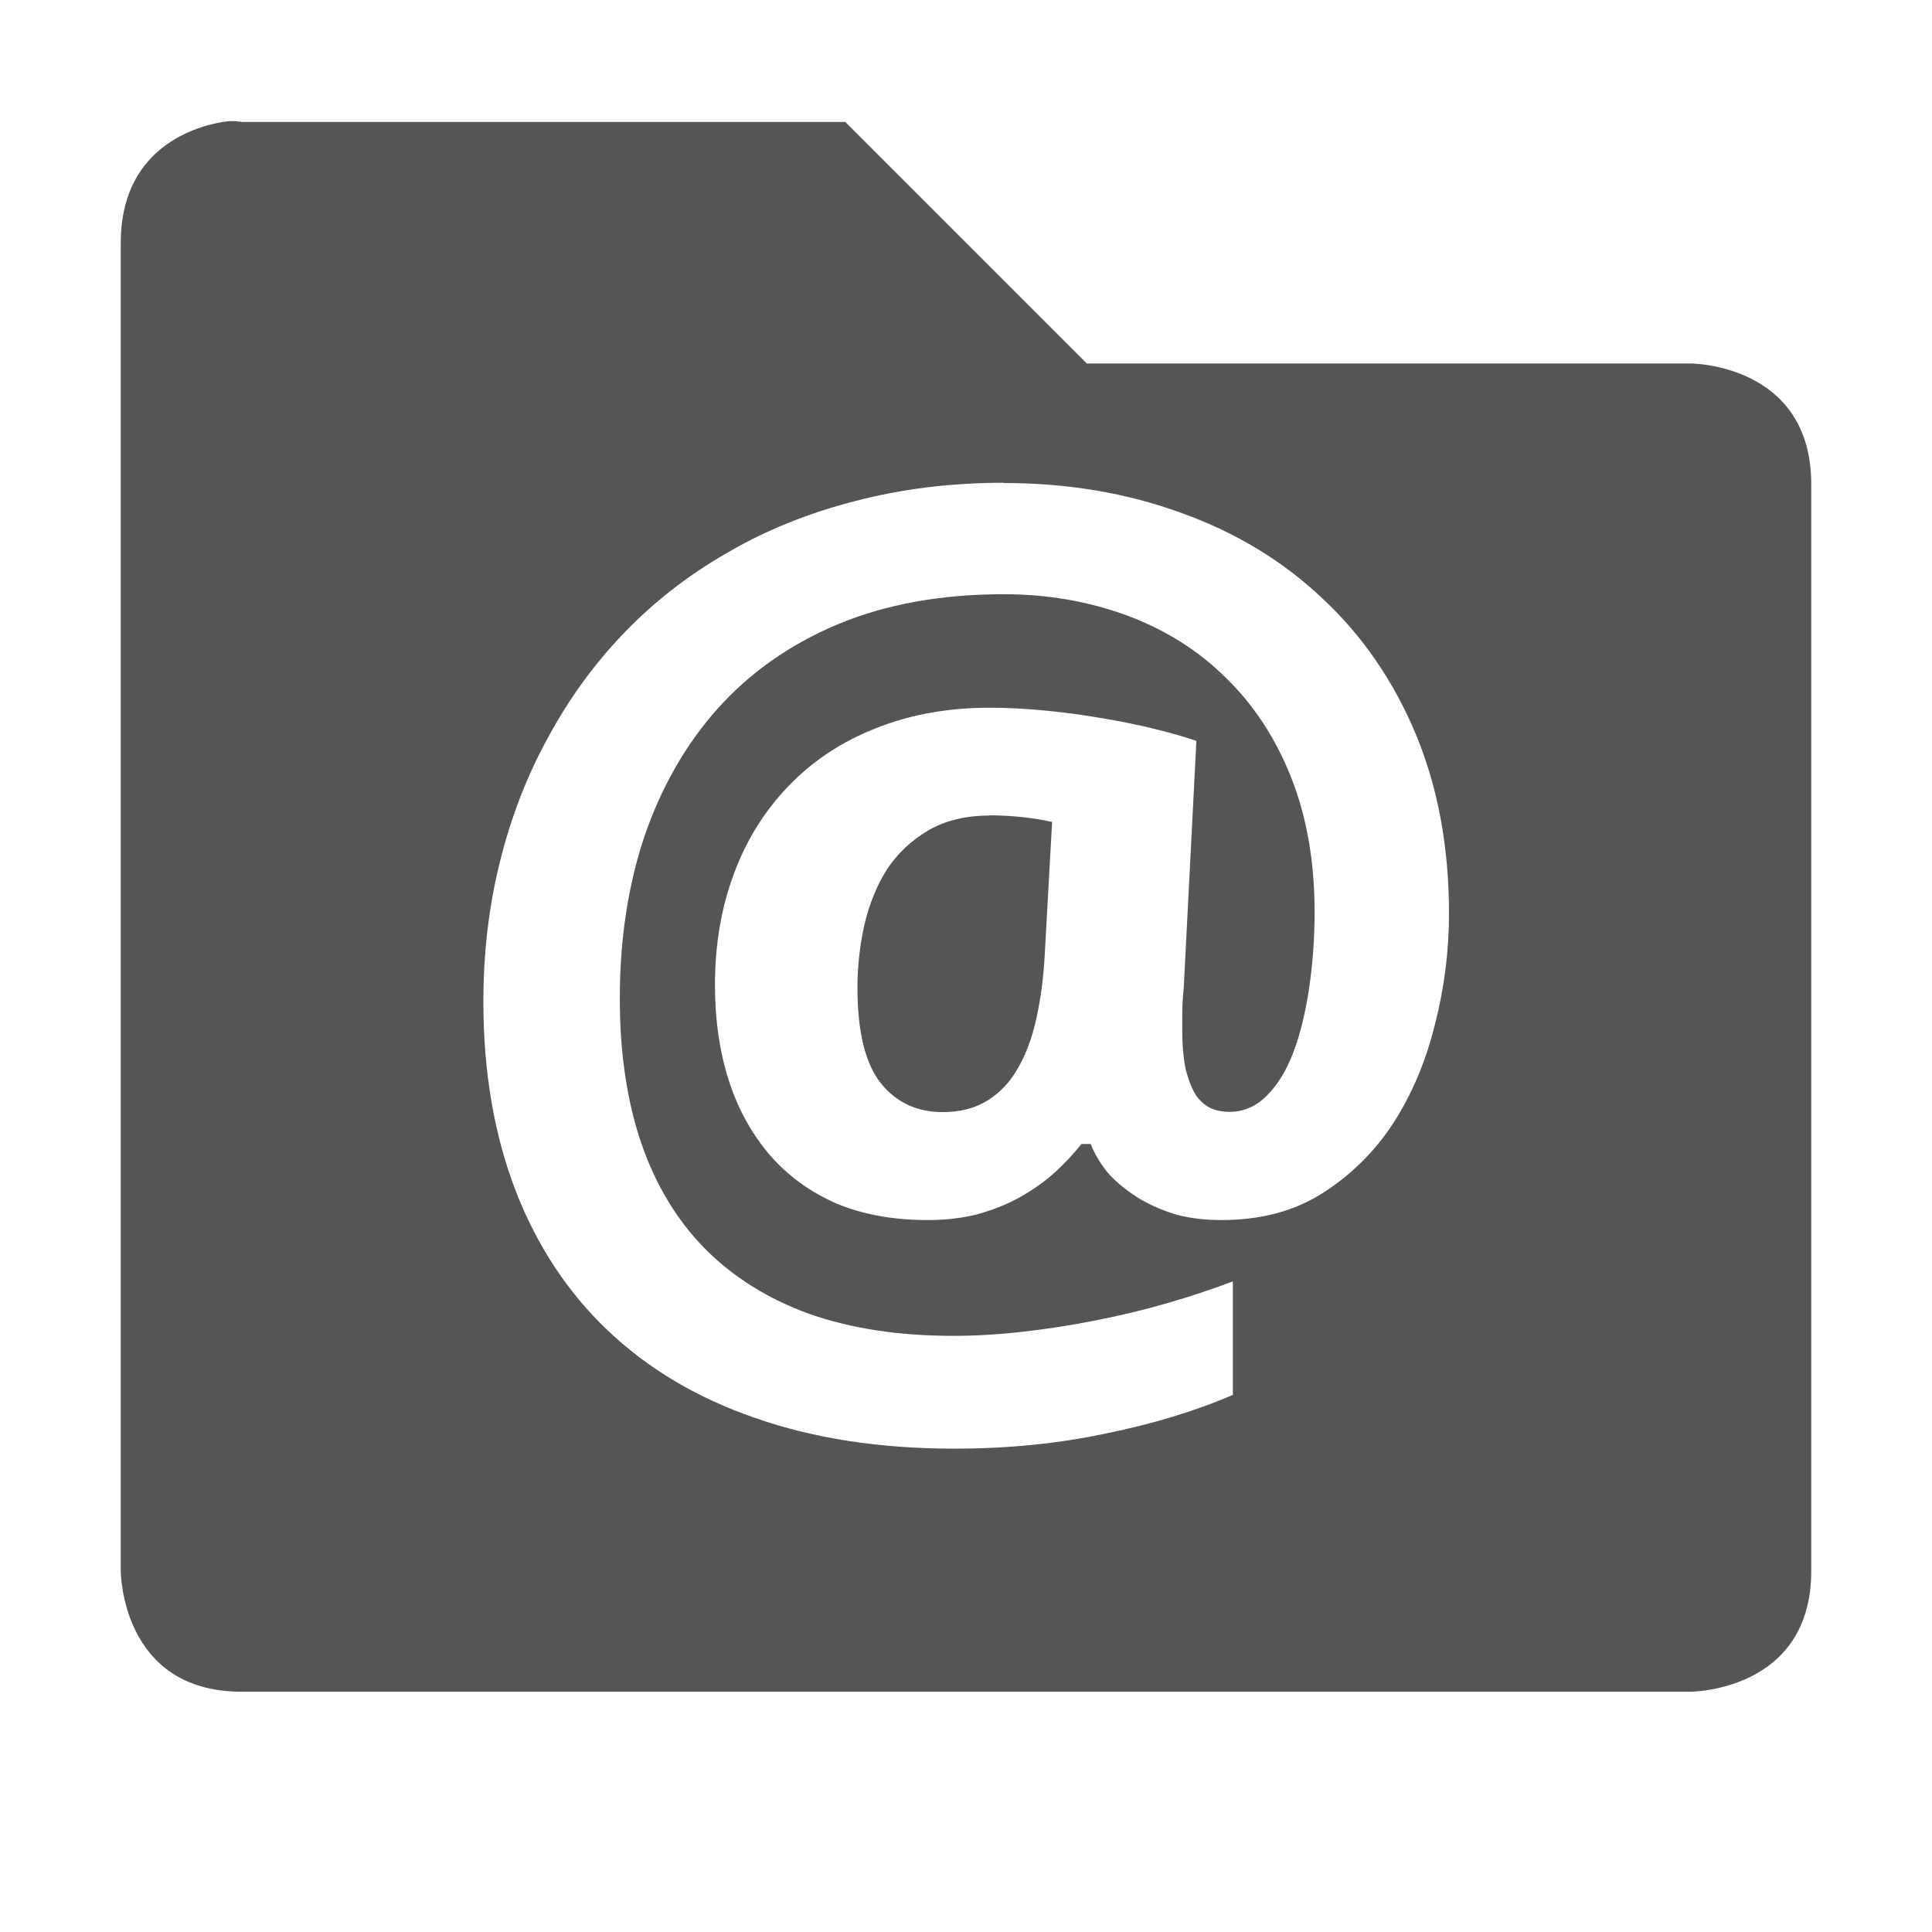 <?xml version="1.0" encoding="UTF-8" standalone="no"?>
<!-- Created with Inkscape (http://www.inkscape.org/) -->
<svg height="16" id="svg7384" style="enable-background:new" version="1.1" width="16" xmlns="http://www.w3.org/2000/svg" xmlns:cc="http://creativecommons.org/ns#" xmlns:dc="http://purl.org/dc/elements/1.1/" xmlns:osb="http://www.openswatchbook.org/uri/2009/osb" xmlns:rdf="http://www.w3.org/1999/02/22-rdf-syntax-ns#">
 <defs>
  <style id="current-color-scheme" type="text/css">
   .ColorScheme-Text { color:#555555; }
  </style>
 </defs>
 <title id="title8473">
  Paper Symbolic Icon Theme
 </title>
 <g id="layer12" transform="translate(-525 99.01)">
  <path class="ColorScheme-Text" d="m1.844 1.01c-0.281 0.047-0.844 0.25-0.844 1v11s0 1 1 1h12s1 0 1-1v-9c0-1-1-1-1-1h-5l-2-2h-5s-0.062-0.016-0.156 0zm6.465 2.99c0.536 0 1.029 0.084 1.48 0.25 0.452 0.163 0.84 0.399 1.166 0.709 0.329 0.307 0.586 0.681 0.77 1.121 0.183 0.44 0.275 0.935 0.275 1.486 0 0.31-0.039 0.617-0.117 0.92-0.075 0.303-0.19 0.577-0.346 0.818-0.156 0.238-0.354 0.432-0.592 0.582-0.234 0.147-0.511 0.218-0.83 0.218-0.129 0-0.25-0.013-0.365-0.043-0.112-0.032-0.215-0.077-0.31-0.132-0.095-0.059-0.179-0.124-0.25-0.199-0.068-0.078-0.121-0.165-0.158-0.256h-0.076c-0.065 0.082-0.14 0.162-0.225 0.24-0.085 0.075-0.18 0.142-0.285 0.201-0.105 0.059-0.223 0.105-0.351 0.141-0.126 0.032-0.263 0.048-0.412 0.048-0.282 0-0.533-0.045-0.754-0.136-0.217-0.095-0.399-0.227-0.549-0.397-0.149-0.173-0.264-0.377-0.342-0.615-0.078-0.241-0.117-0.508-0.117-0.799 0-0.336 0.053-0.643 0.158-0.924 0.105-0.281 0.256-0.522 0.453-0.725 0.197-0.205 0.435-0.364 0.717-0.475 0.282-0.114 0.598-0.172 0.947-0.172 0.153 0 0.312 0.009 0.475 0.025 0.163 0.016 0.319 0.038 0.469 0.064 0.153 0.026 0.295 0.055 0.428 0.088s0.245 0.065 0.34 0.098l-0.105 2.049c-0.007 0.072-0.012 0.142-0.012 0.211v0.133c0 0.137 0.011 0.25 0.031 0.338 0.024 0.088 0.052 0.157 0.086 0.209 0.037 0.049 0.079 0.084 0.123 0.103 0.048 0.02 0.098 0.029 0.149 0.029 0.119 0 0.222-0.045 0.31-0.133 0.089-0.088 0.161-0.205 0.219-0.355 0.058-0.15 0.1-0.327 0.131-0.525 0.03-0.202 0.047-0.416 0.047-0.641 0-0.417-0.065-0.789-0.194-1.115s-0.31-0.601-0.541-0.826c-0.227-0.225-0.498-0.396-0.814-0.514-0.316-0.117-0.657-0.178-1.027-0.178-0.519 0-0.978 0.084-1.375 0.25-0.394 0.166-0.726 0.399-0.994 0.699-0.265 0.297-0.466 0.651-0.606 1.059-0.136 0.408-0.203 0.854-0.203 1.34 0 0.45 0.059 0.85 0.178 1.199 0.119 0.346 0.295 0.637 0.529 0.875 0.234 0.235 0.522 0.415 0.865 0.539 0.343 0.12 0.739 0.181 1.188 0.181 0.19 0 0.386-0.012 0.586-0.035 0.2-0.023 0.399-0.054 0.596-0.093 0.2-0.04 0.396-0.086 0.586-0.141 0.194-0.056 0.376-0.117 0.549-0.182v0.94c-0.319 0.137-0.674 0.244-1.064 0.322-0.387 0.082-0.801 0.123-1.242 0.123-0.615 0-1.165-0.084-1.65-0.254-0.482-0.166-0.888-0.408-1.221-0.725-0.333-0.316-0.587-0.703-0.764-1.16-0.176-0.46-0.266-0.98-0.266-1.56 0-0.405 0.045-0.792 0.137-1.16 0.092-0.372 0.225-0.715 0.399-1.031 0.173-0.32 0.383-0.61 0.631-0.867 0.251-0.261 0.536-0.481 0.856-0.664 0.319-0.186 0.671-0.328 1.055-0.426 0.384-0.101 0.794-0.152 1.232-0.152zm-0.113 2.754c-0.2 0-0.369 0.042-0.508 0.123-0.139 0.082-0.254 0.189-0.342 0.322-0.085 0.134-0.147 0.288-0.188 0.461-0.037 0.17-0.057 0.341-0.057 0.517 0 0.365 0.064 0.63 0.193 0.793 0.129 0.16 0.3 0.24 0.514 0.24 0.143 0 0.265-0.032 0.367-0.094 0.105-0.065 0.189-0.153 0.254-0.268 0.068-0.117 0.12-0.256 0.154-0.416 0.037-0.163 0.06-0.344 0.07-0.543l0.06-1.082c-0.068-0.016-0.147-0.029-0.238-0.039-0.092-0.01-0.186-0.016-0.281-0.016z" id="path4147" style="fill:currentColor" transform="translate(525 -99.01)">
  </path>
 </g>
</svg>
